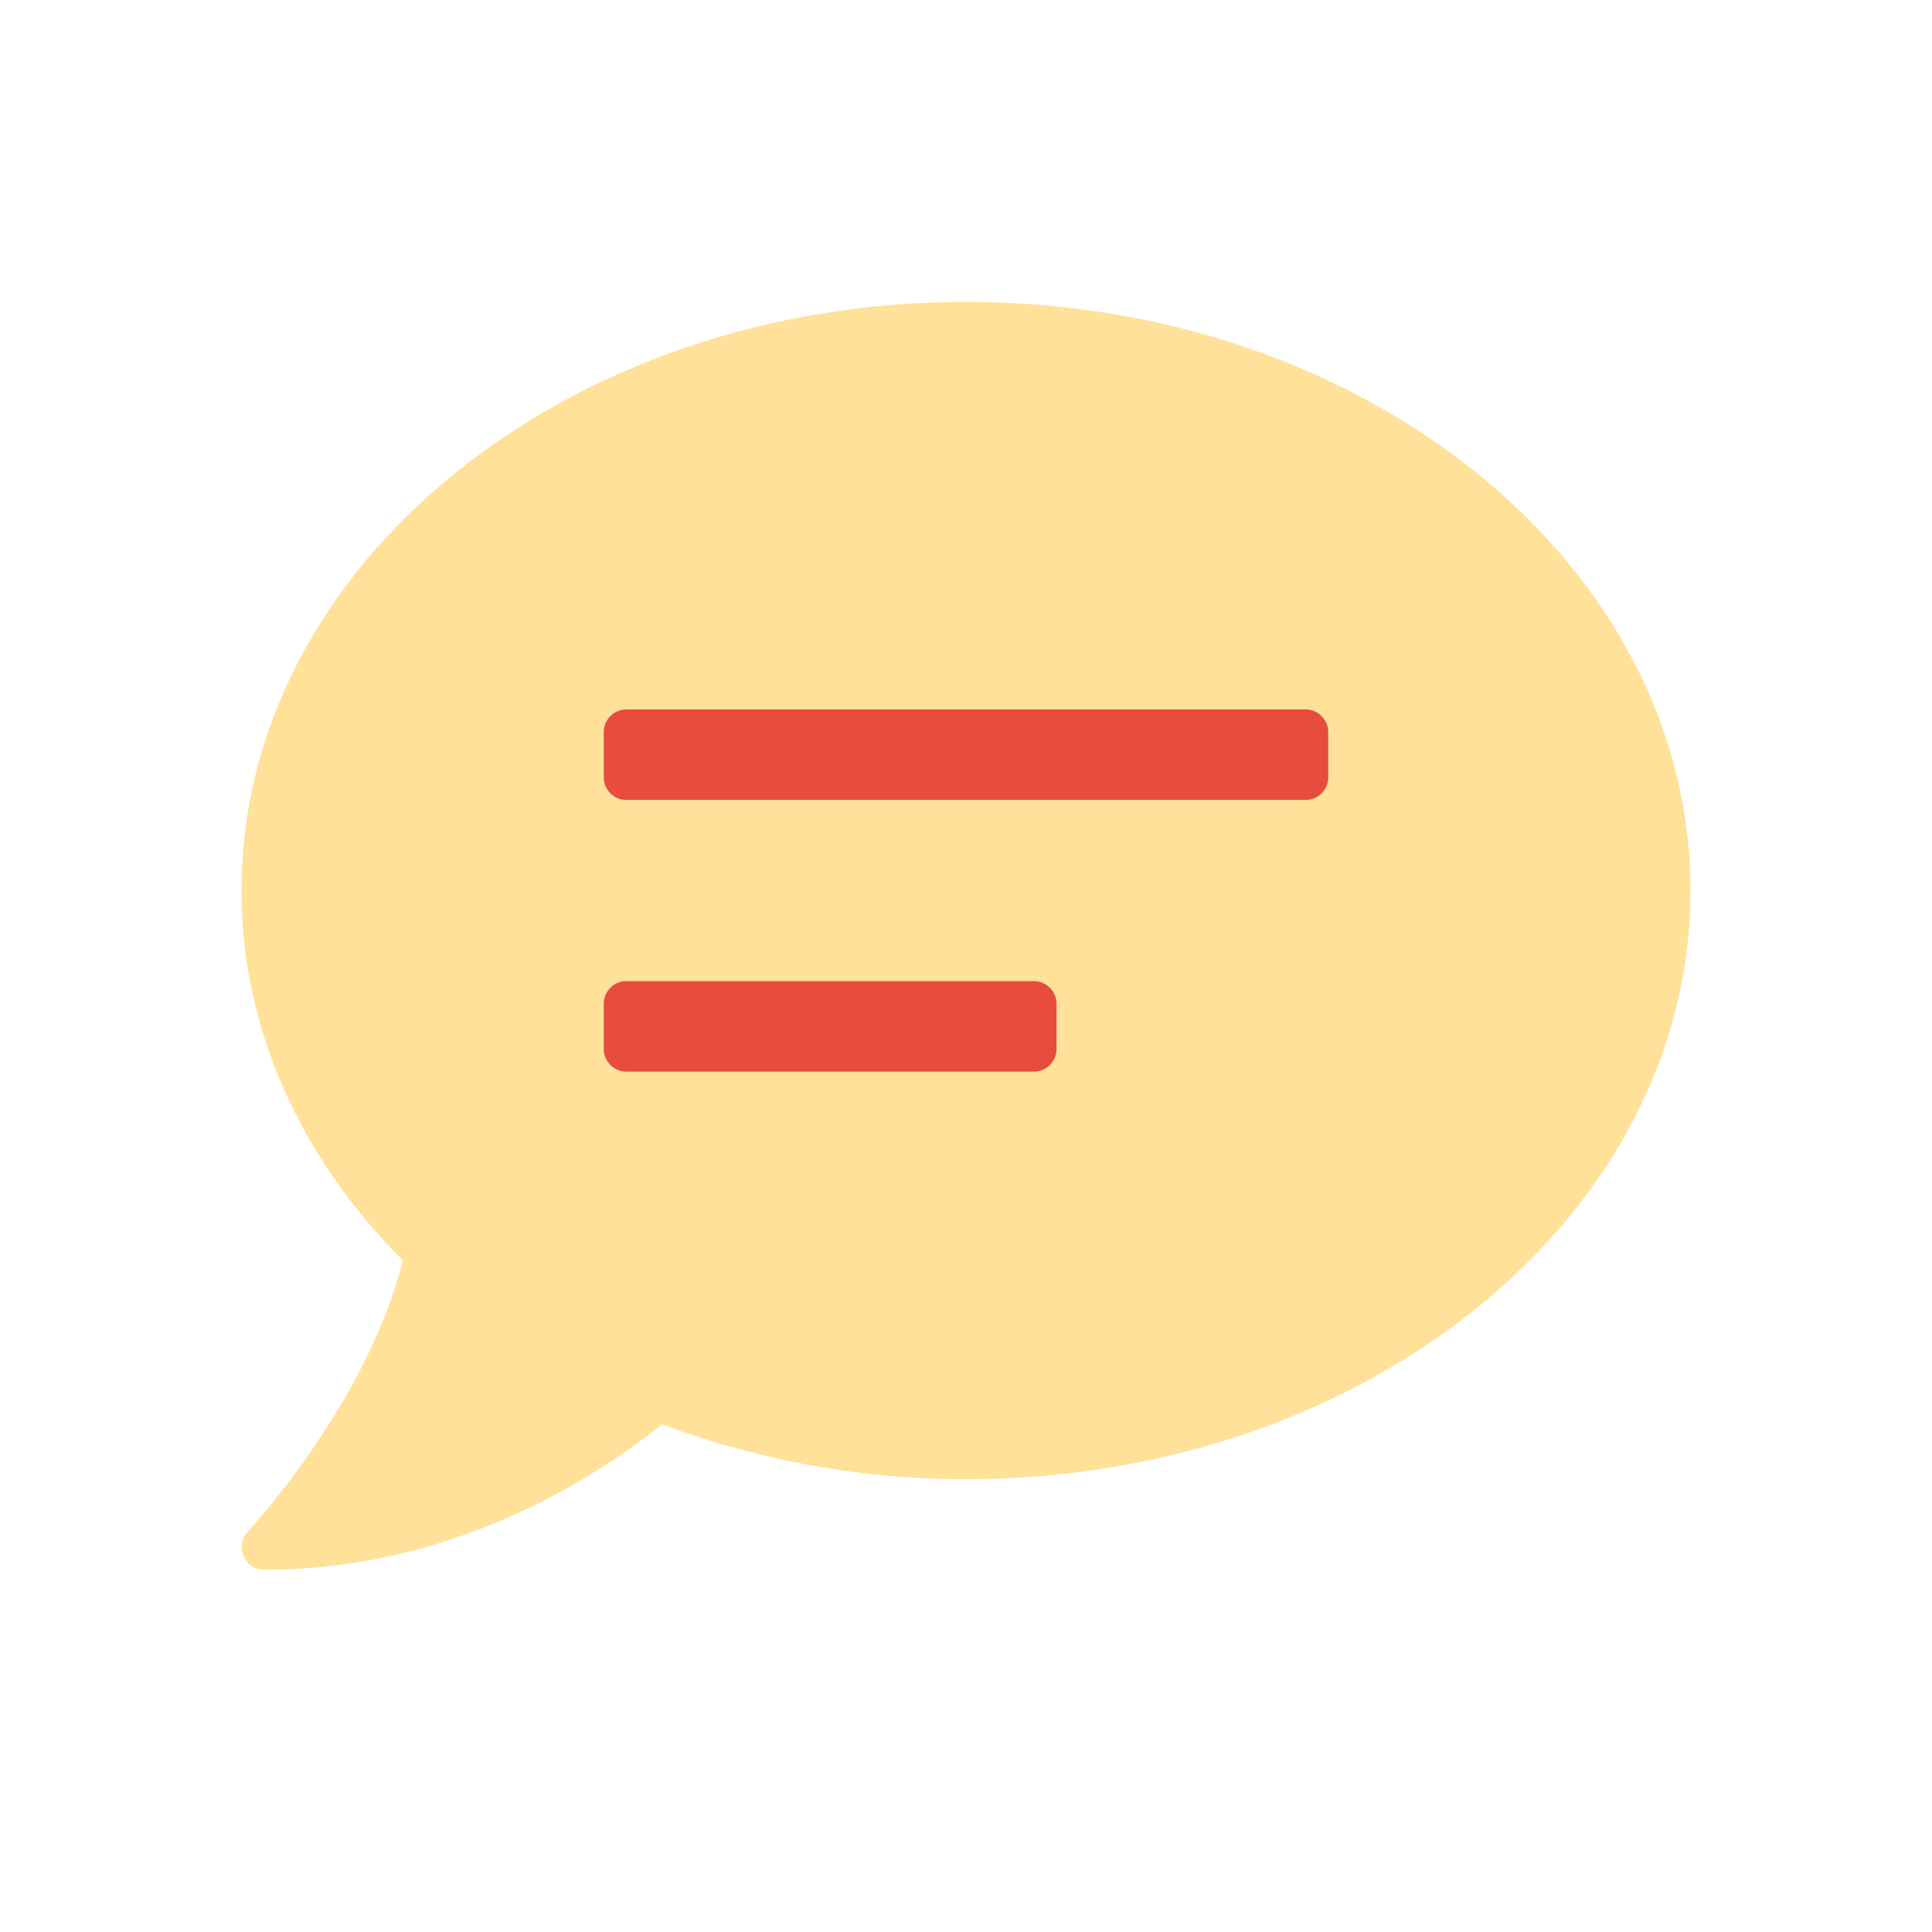 <svg width="32" height="32" viewBox="0 0 32 32" fill="none" xmlns="http://www.w3.org/2000/svg">
<path opacity="0.4" d="M16 5C9.372 5 4 9.364 4 14.75C4 17.075 5.003 19.203 6.672 20.877C6.086 23.239 4.127 25.344 4.103 25.367C4.053 25.421 4.019 25.488 4.007 25.561C3.994 25.633 4.003 25.708 4.033 25.775C4.061 25.842 4.109 25.9 4.17 25.94C4.231 25.98 4.302 26.001 4.375 26C7.483 26 9.812 24.509 10.966 23.591C12.575 24.194 14.281 24.502 16 24.5C22.628 24.5 28 20.136 28 14.75C28 9.364 22.628 5 16 5ZM17.5 17.375C17.5 17.474 17.46 17.57 17.39 17.64C17.32 17.71 17.224 17.75 17.125 17.75H10.375C10.275 17.75 10.18 17.71 10.11 17.64C10.04 17.57 10 17.474 10 17.375V16.625C10 16.526 10.04 16.43 10.11 16.36C10.18 16.29 10.275 16.25 10.375 16.25H17.125C17.224 16.25 17.32 16.29 17.39 16.36C17.46 16.43 17.5 16.526 17.5 16.625V17.375ZM22 12.875C22 12.975 21.96 13.07 21.89 13.14C21.82 13.21 21.724 13.25 21.625 13.25H10.375C10.275 13.25 10.18 13.21 10.11 13.14C10.04 13.07 10 12.975 10 12.875V12.125C10 12.025 10.04 11.93 10.11 11.86C10.18 11.79 10.275 11.75 10.375 11.75H21.625C21.724 11.75 21.82 11.79 21.89 11.86C21.96 11.93 22 12.025 22 12.125V12.875Z" fill="#FFB401"/>
<path d="M21.625 11.75H10.375C10.275 11.75 10.18 11.79 10.11 11.86C10.04 11.93 10 12.025 10 12.125V12.875C10 12.975 10.04 13.07 10.11 13.14C10.18 13.21 10.275 13.25 10.375 13.25H21.625C21.724 13.25 21.82 13.21 21.89 13.14C21.96 13.07 22 12.975 22 12.875V12.125C22 12.025 21.96 11.93 21.89 11.86C21.82 11.79 21.724 11.75 21.625 11.75ZM17.125 16.25H10.375C10.275 16.25 10.18 16.29 10.11 16.36C10.04 16.43 10 16.526 10 16.625V17.375C10 17.474 10.04 17.57 10.11 17.64C10.18 17.71 10.275 17.75 10.375 17.75H17.125C17.224 17.75 17.32 17.71 17.39 17.64C17.46 17.57 17.5 17.474 17.5 17.375V16.625C17.5 16.526 17.46 16.43 17.39 16.36C17.32 16.29 17.224 16.25 17.125 16.25Z" fill="#E74C3C"/>
</svg>
